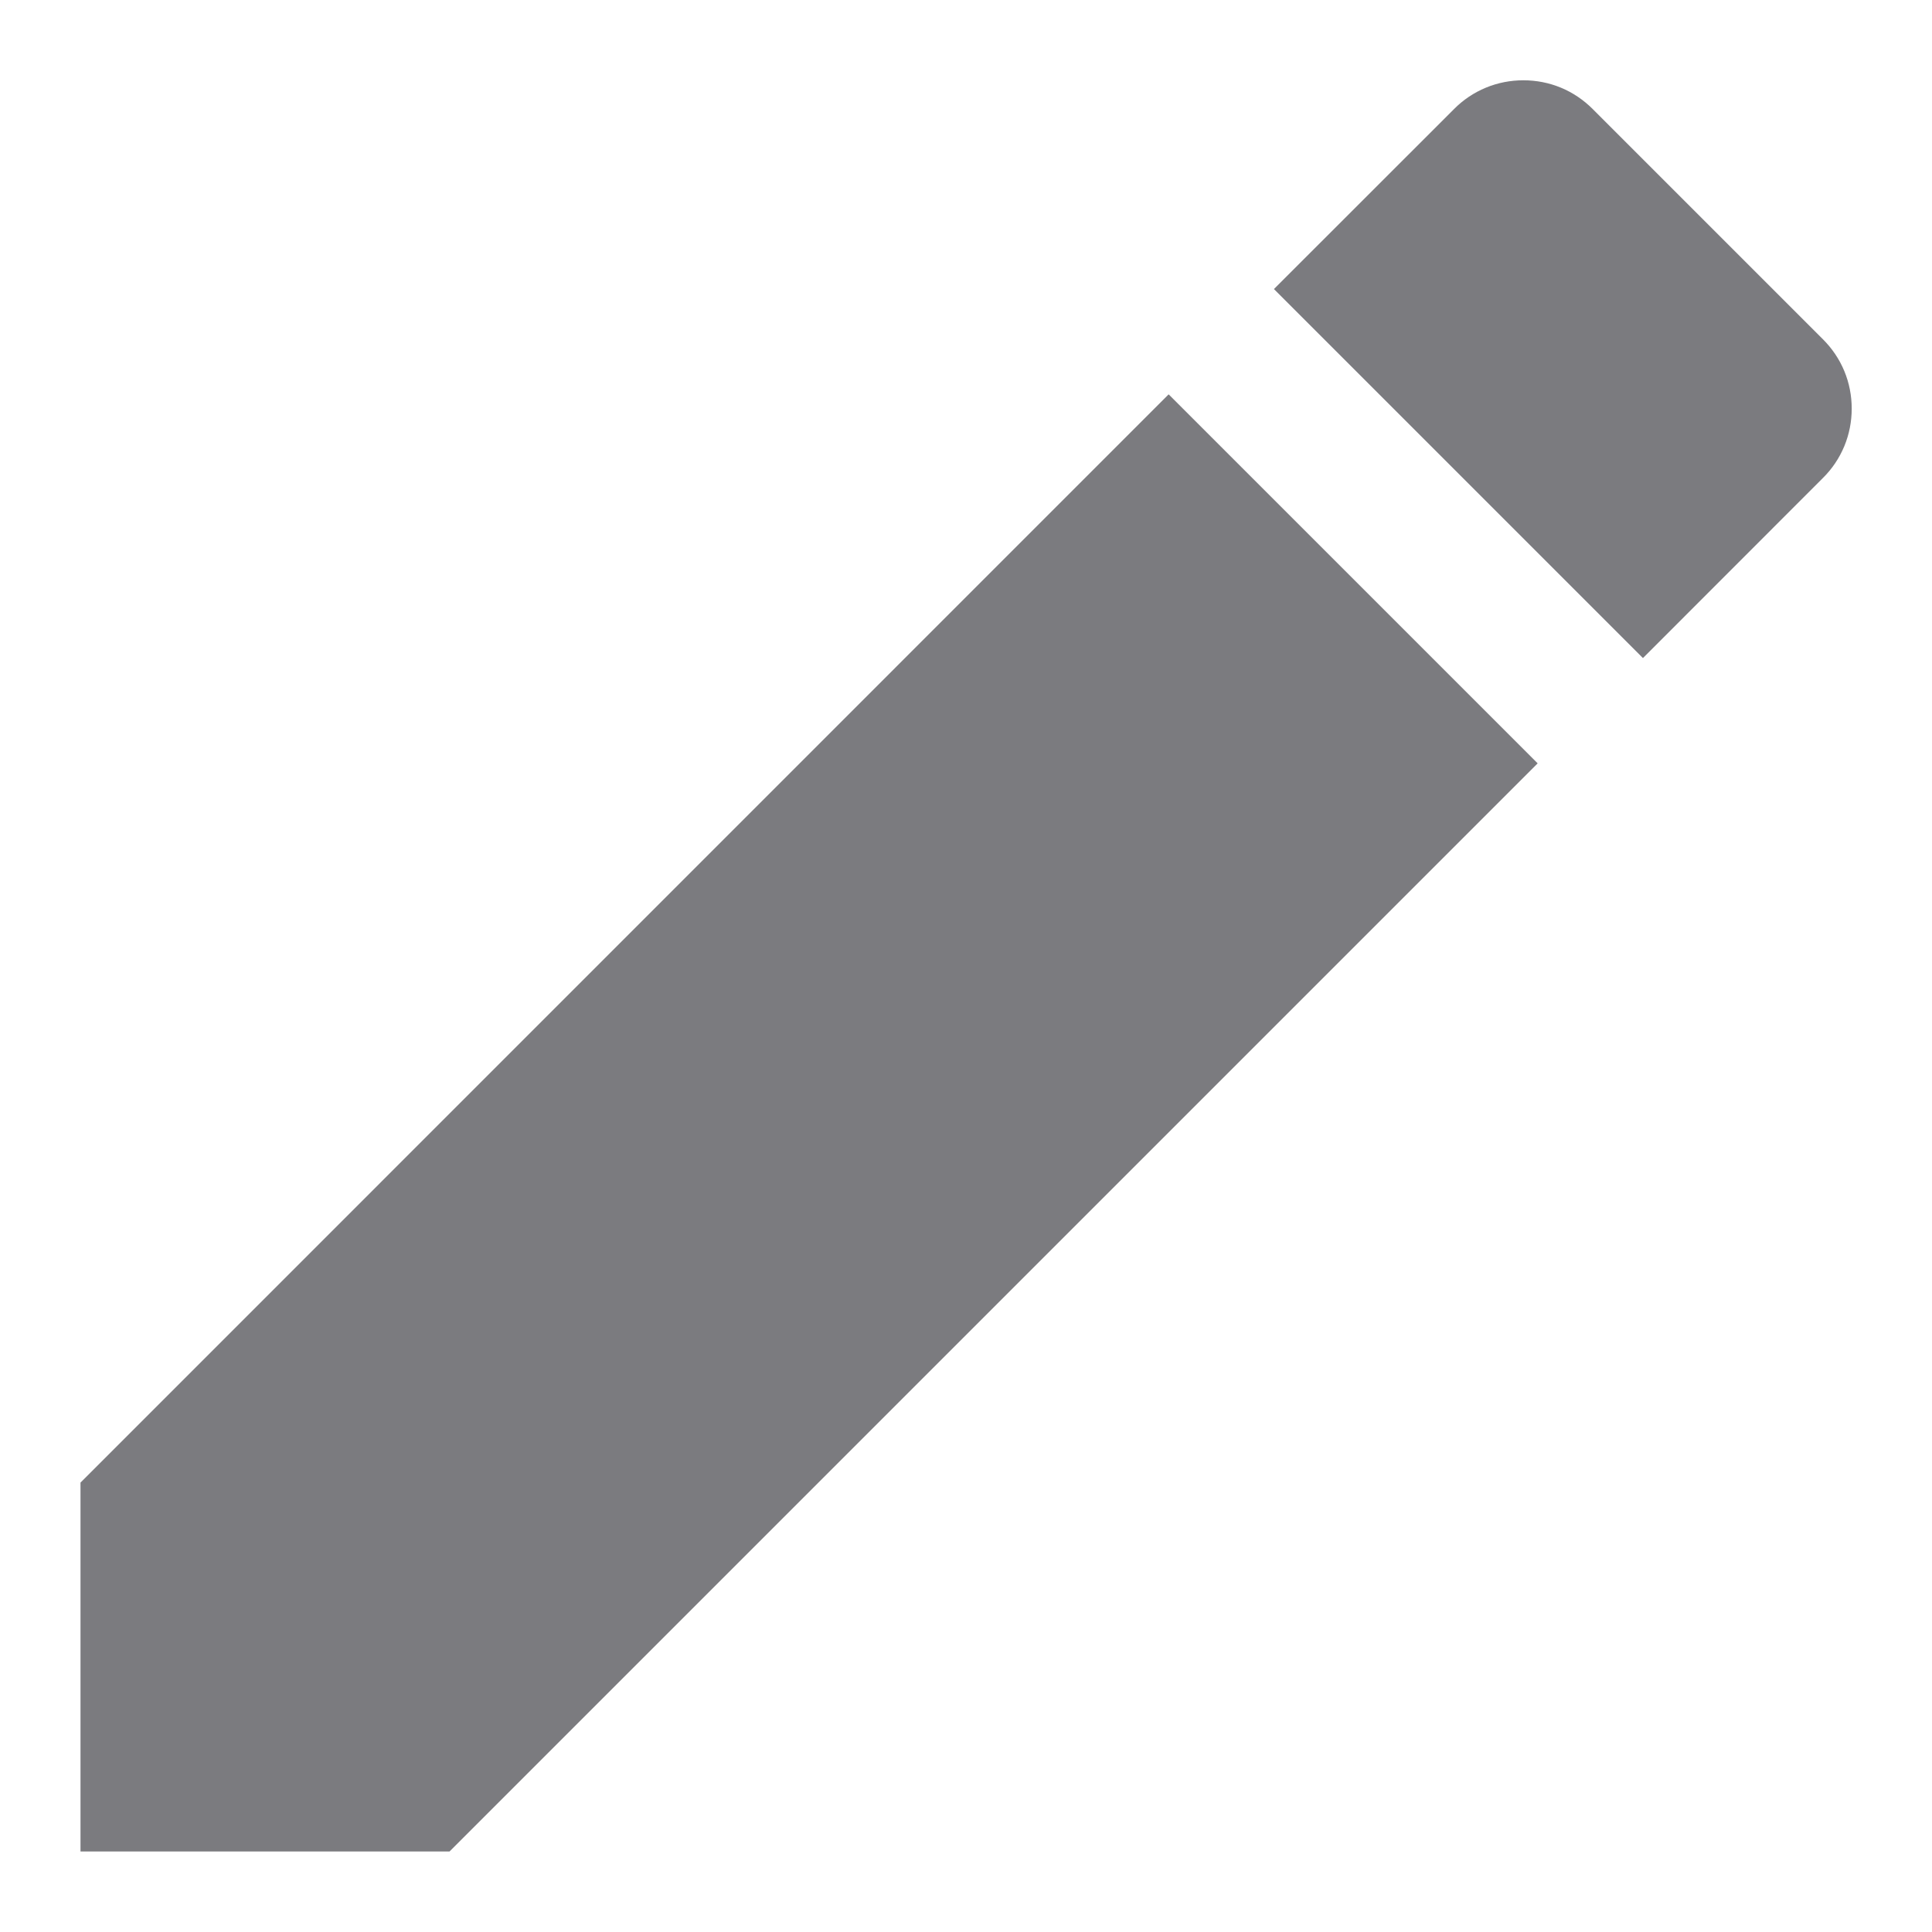 <svg width="18" height="18" viewBox="0 0 18 18" fill="none" xmlns="http://www.w3.org/2000/svg" xmlns:xlink="http://www.w3.org/1999/xlink">
<path d="M0.75,13.813L0.75,17.25L4.188,17.25L14.326,7.112L10.888,3.674L0.75,13.813ZM16.984,4.453C17.069,4.369 17.137,4.268 17.183,4.157C17.229,4.046 17.252,3.927 17.252,3.807C17.252,3.687 17.229,3.568 17.183,3.457C17.137,3.346 17.069,3.246 16.984,3.161L14.839,1.016C14.754,0.931 14.654,0.863 14.543,0.817C14.432,0.771 14.313,0.748 14.193,0.748C14.073,0.748 13.954,0.771 13.843,0.817C13.732,0.863 13.631,0.931 13.547,1.016L11.869,2.693L15.307,6.131L16.984,4.453Z" fill="#7B7B7F"/>
</svg>
